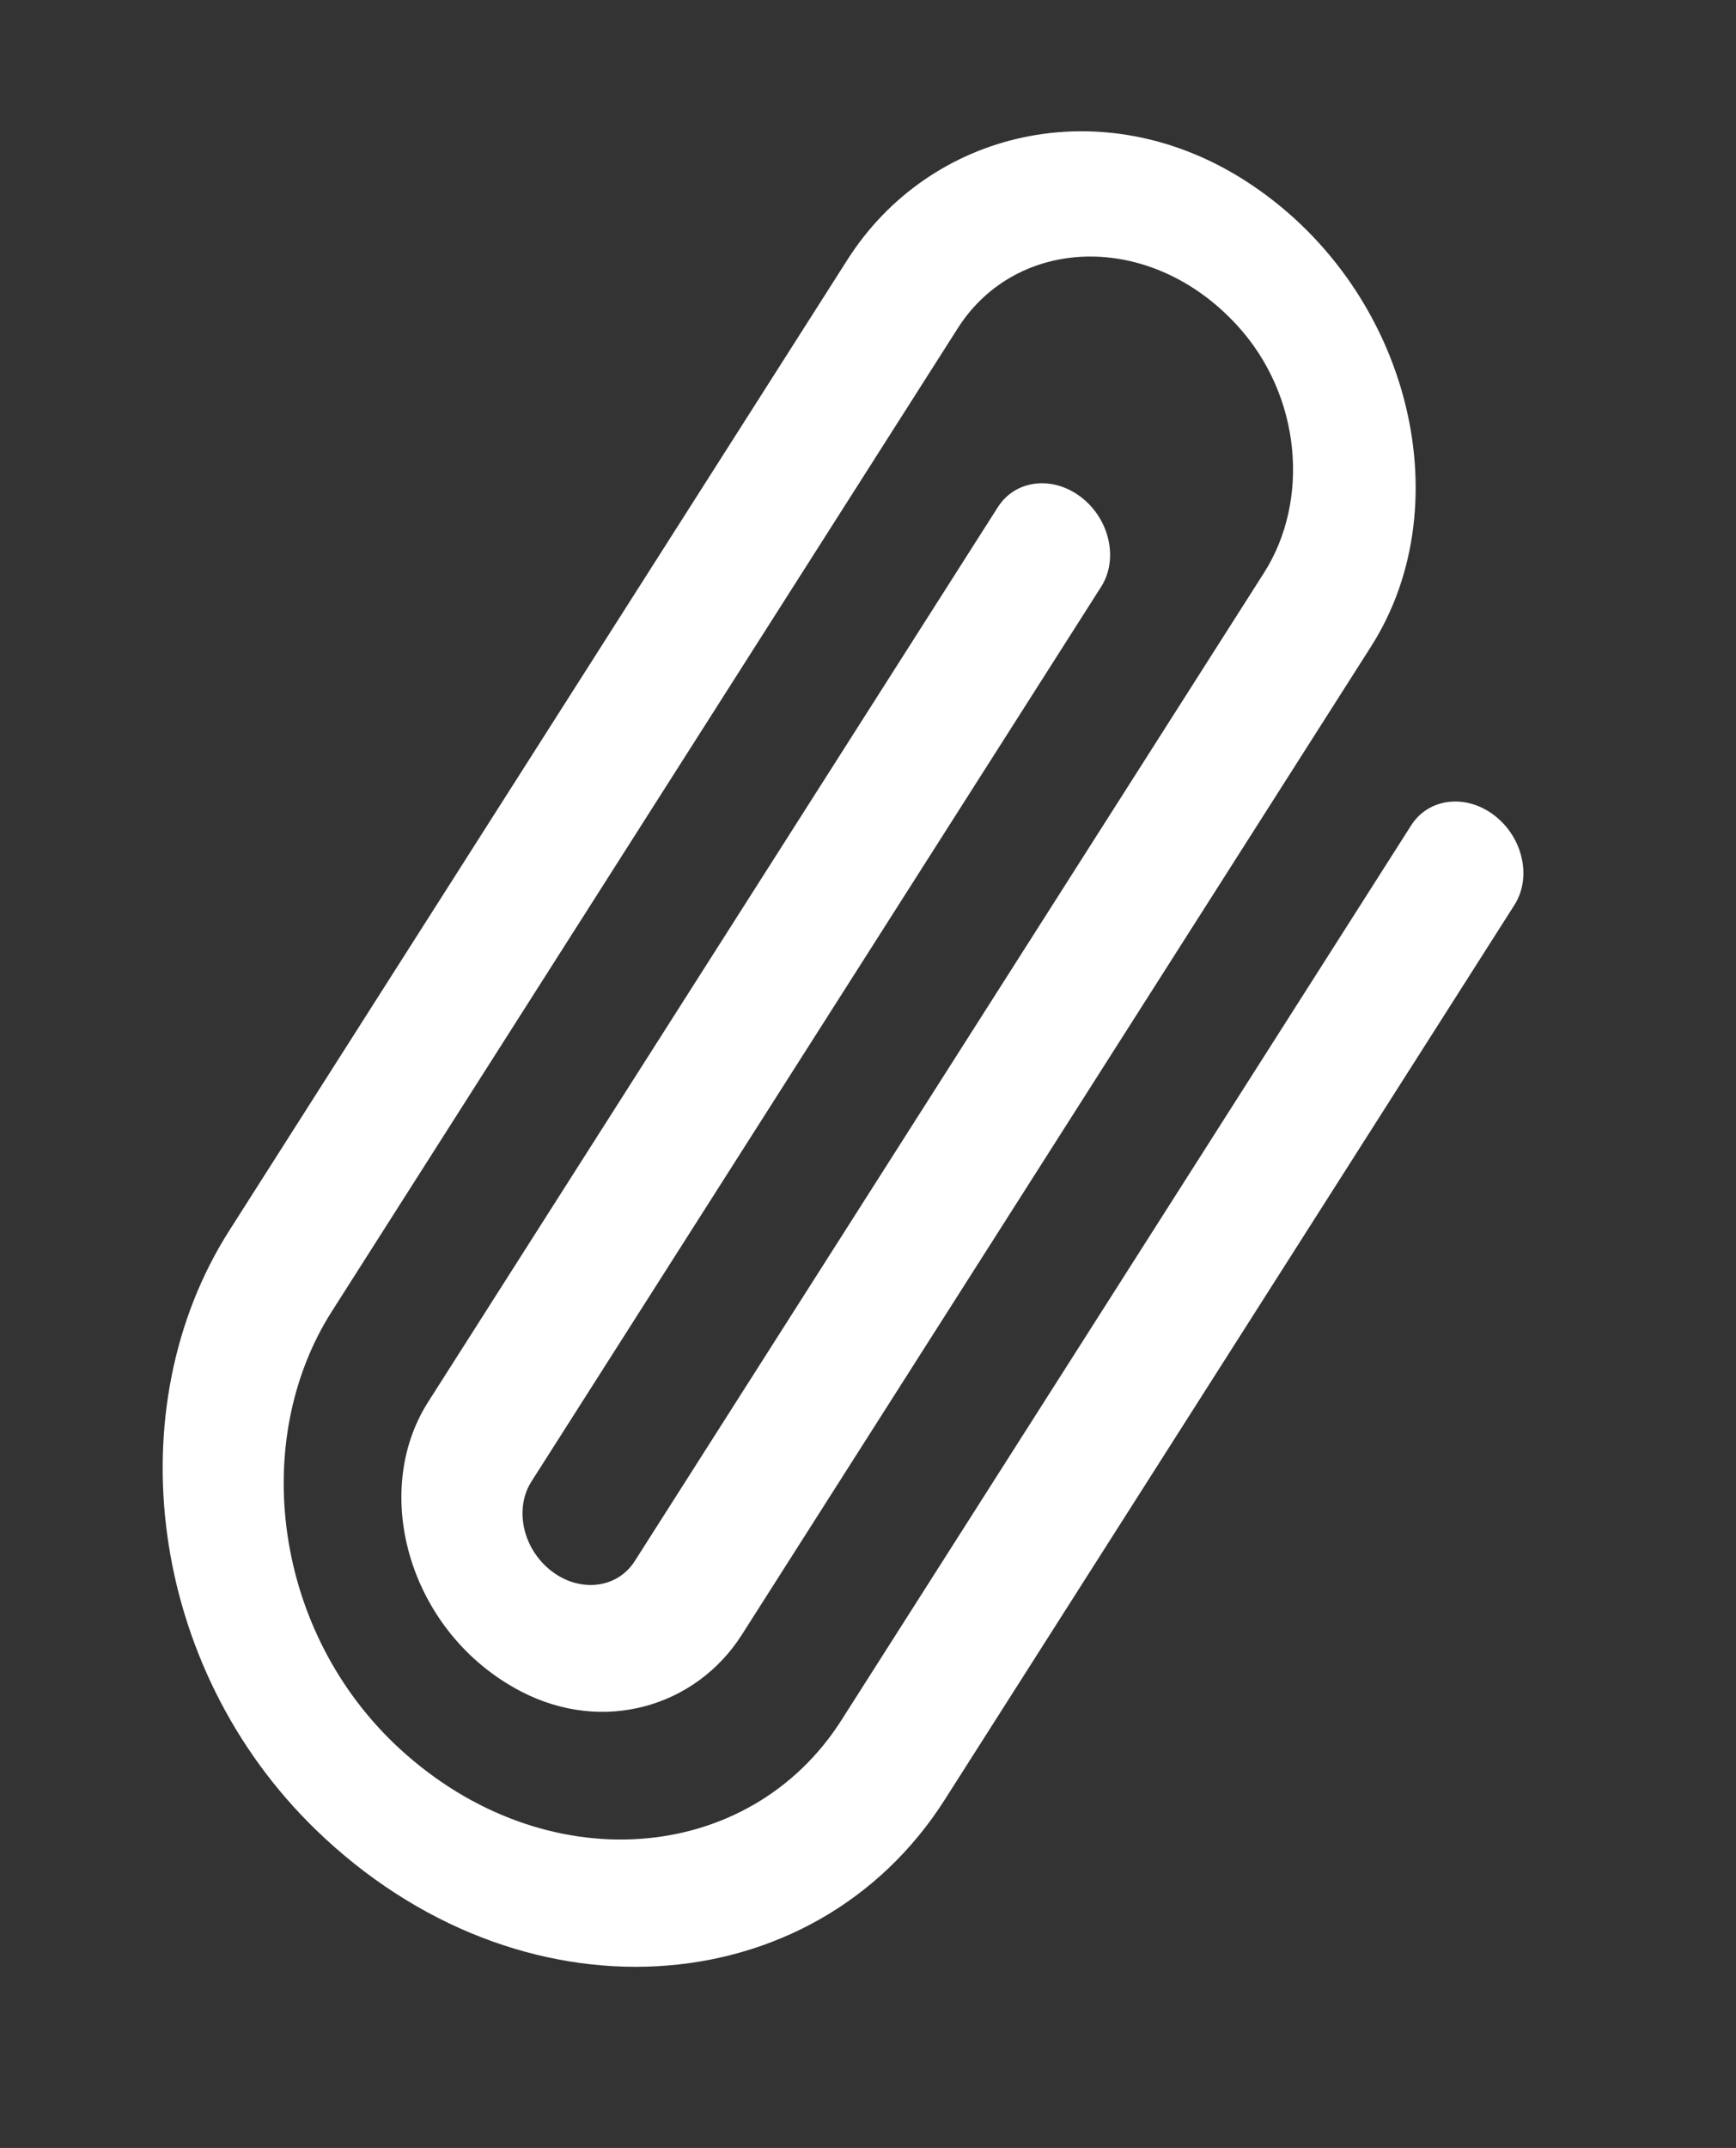 <svg width="55" height="68" viewBox="0 0 55 68" fill="none" xmlns="http://www.w3.org/2000/svg">
<rect x="0" y="0" width="55" height="68" fill="#333333" stroke="none"/>
<path d="M10.004 57.925C4.685 52.767 3.695 44.559 7.262 38.961L26.849 8.221C29.467 4.113 34.923 2.835 39.428 5.706C44.597 9.001 46.37 15.865 43.44 20.464L23.502 51.755C22.047 54.038 19.109 54.905 16.502 53.546C12.995 51.72 11.708 47.296 13.564 44.384L31.614 16.055C32.168 15.186 33.35 15.046 34.254 15.741C35.157 16.436 35.441 17.705 34.888 18.574L16.837 46.903C16.283 47.772 16.567 49.041 17.471 49.736C18.374 50.432 19.557 50.291 20.11 49.422L40.048 18.131C41.504 15.847 41.239 12.518 39.185 10.29C36.424 7.292 32.202 7.477 30.346 10.389L10.514 41.515C7.896 45.622 8.67 51.694 12.665 55.364C17.252 59.574 23.727 59.058 26.657 54.459L44.708 26.13C45.261 25.262 46.444 25.121 47.347 25.816C48.251 26.511 48.535 27.78 47.981 28.649L29.93 56.978C25.756 63.53 16.44 64.163 10.004 57.925Z" fill="white"/>
</svg>
